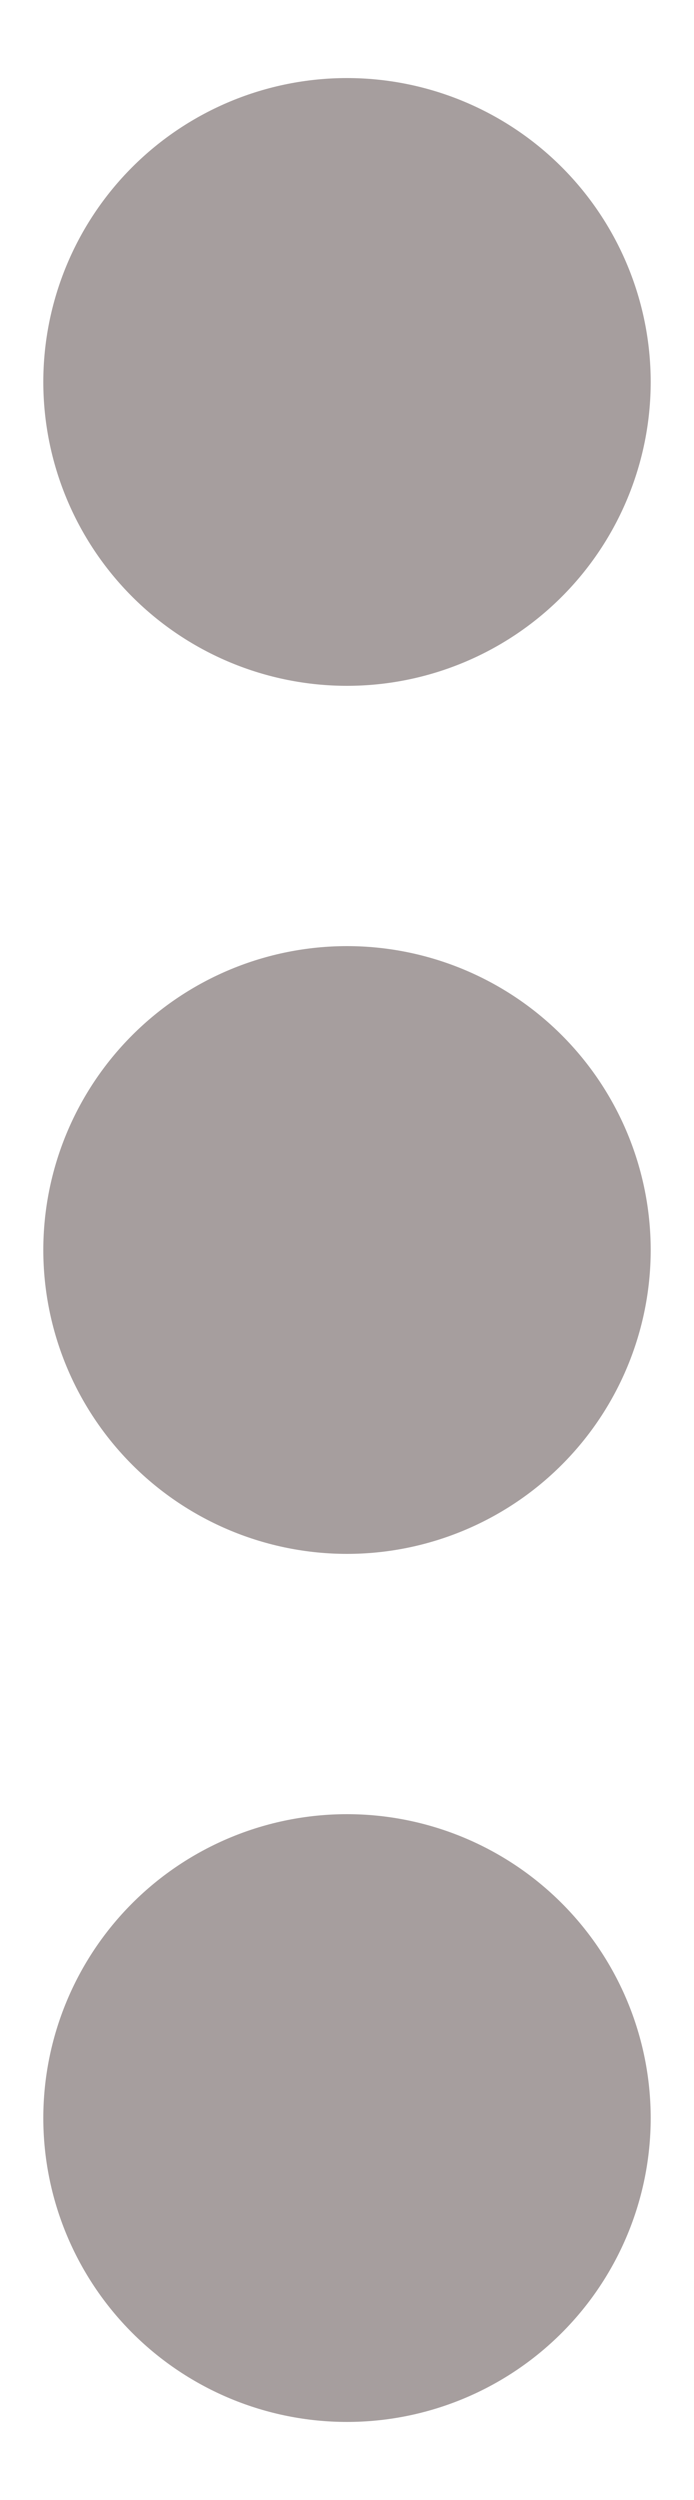 <svg width="5" height="18" viewBox="0 0 5 18" fill="none" xmlns="http://www.w3.org/2000/svg">
<path d="M2.5 13.062C1.92 13.062 1.363 13.293 0.953 13.703C0.543 14.113 0.312 14.67 0.312 15.25C0.312 15.83 0.543 16.387 0.953 16.797C1.363 17.207 1.92 17.438 2.5 17.438C3.08 17.438 3.637 17.207 4.047 16.797C4.457 16.387 4.688 15.83 4.688 15.25C4.688 14.67 4.457 14.113 4.047 13.703C3.637 13.293 3.08 13.062 2.5 13.062ZM2.5 6.812C1.92 6.812 1.363 7.043 0.953 7.453C0.543 7.863 0.312 8.42 0.312 9C0.312 9.58 0.543 10.137 0.953 10.547C1.363 10.957 1.92 11.188 2.5 11.188C3.08 11.188 3.637 10.957 4.047 10.547C4.457 10.137 4.688 9.58 4.688 9C4.688 8.42 4.457 7.863 4.047 7.453C3.637 7.043 3.08 6.812 2.5 6.812ZM4.688 2.75C4.688 2.17 4.457 1.613 4.047 1.203C3.637 0.793 3.08 0.562 2.5 0.562C1.92 0.562 1.363 0.793 0.953 1.203C0.543 1.613 0.312 2.17 0.312 2.75C0.312 3.33 0.543 3.887 0.953 4.297C1.363 4.707 1.92 4.938 2.5 4.938C3.08 4.938 3.637 4.707 4.047 4.297C4.457 3.887 4.688 3.33 4.688 2.75Z" fill="#A69E9E"/>
</svg>
